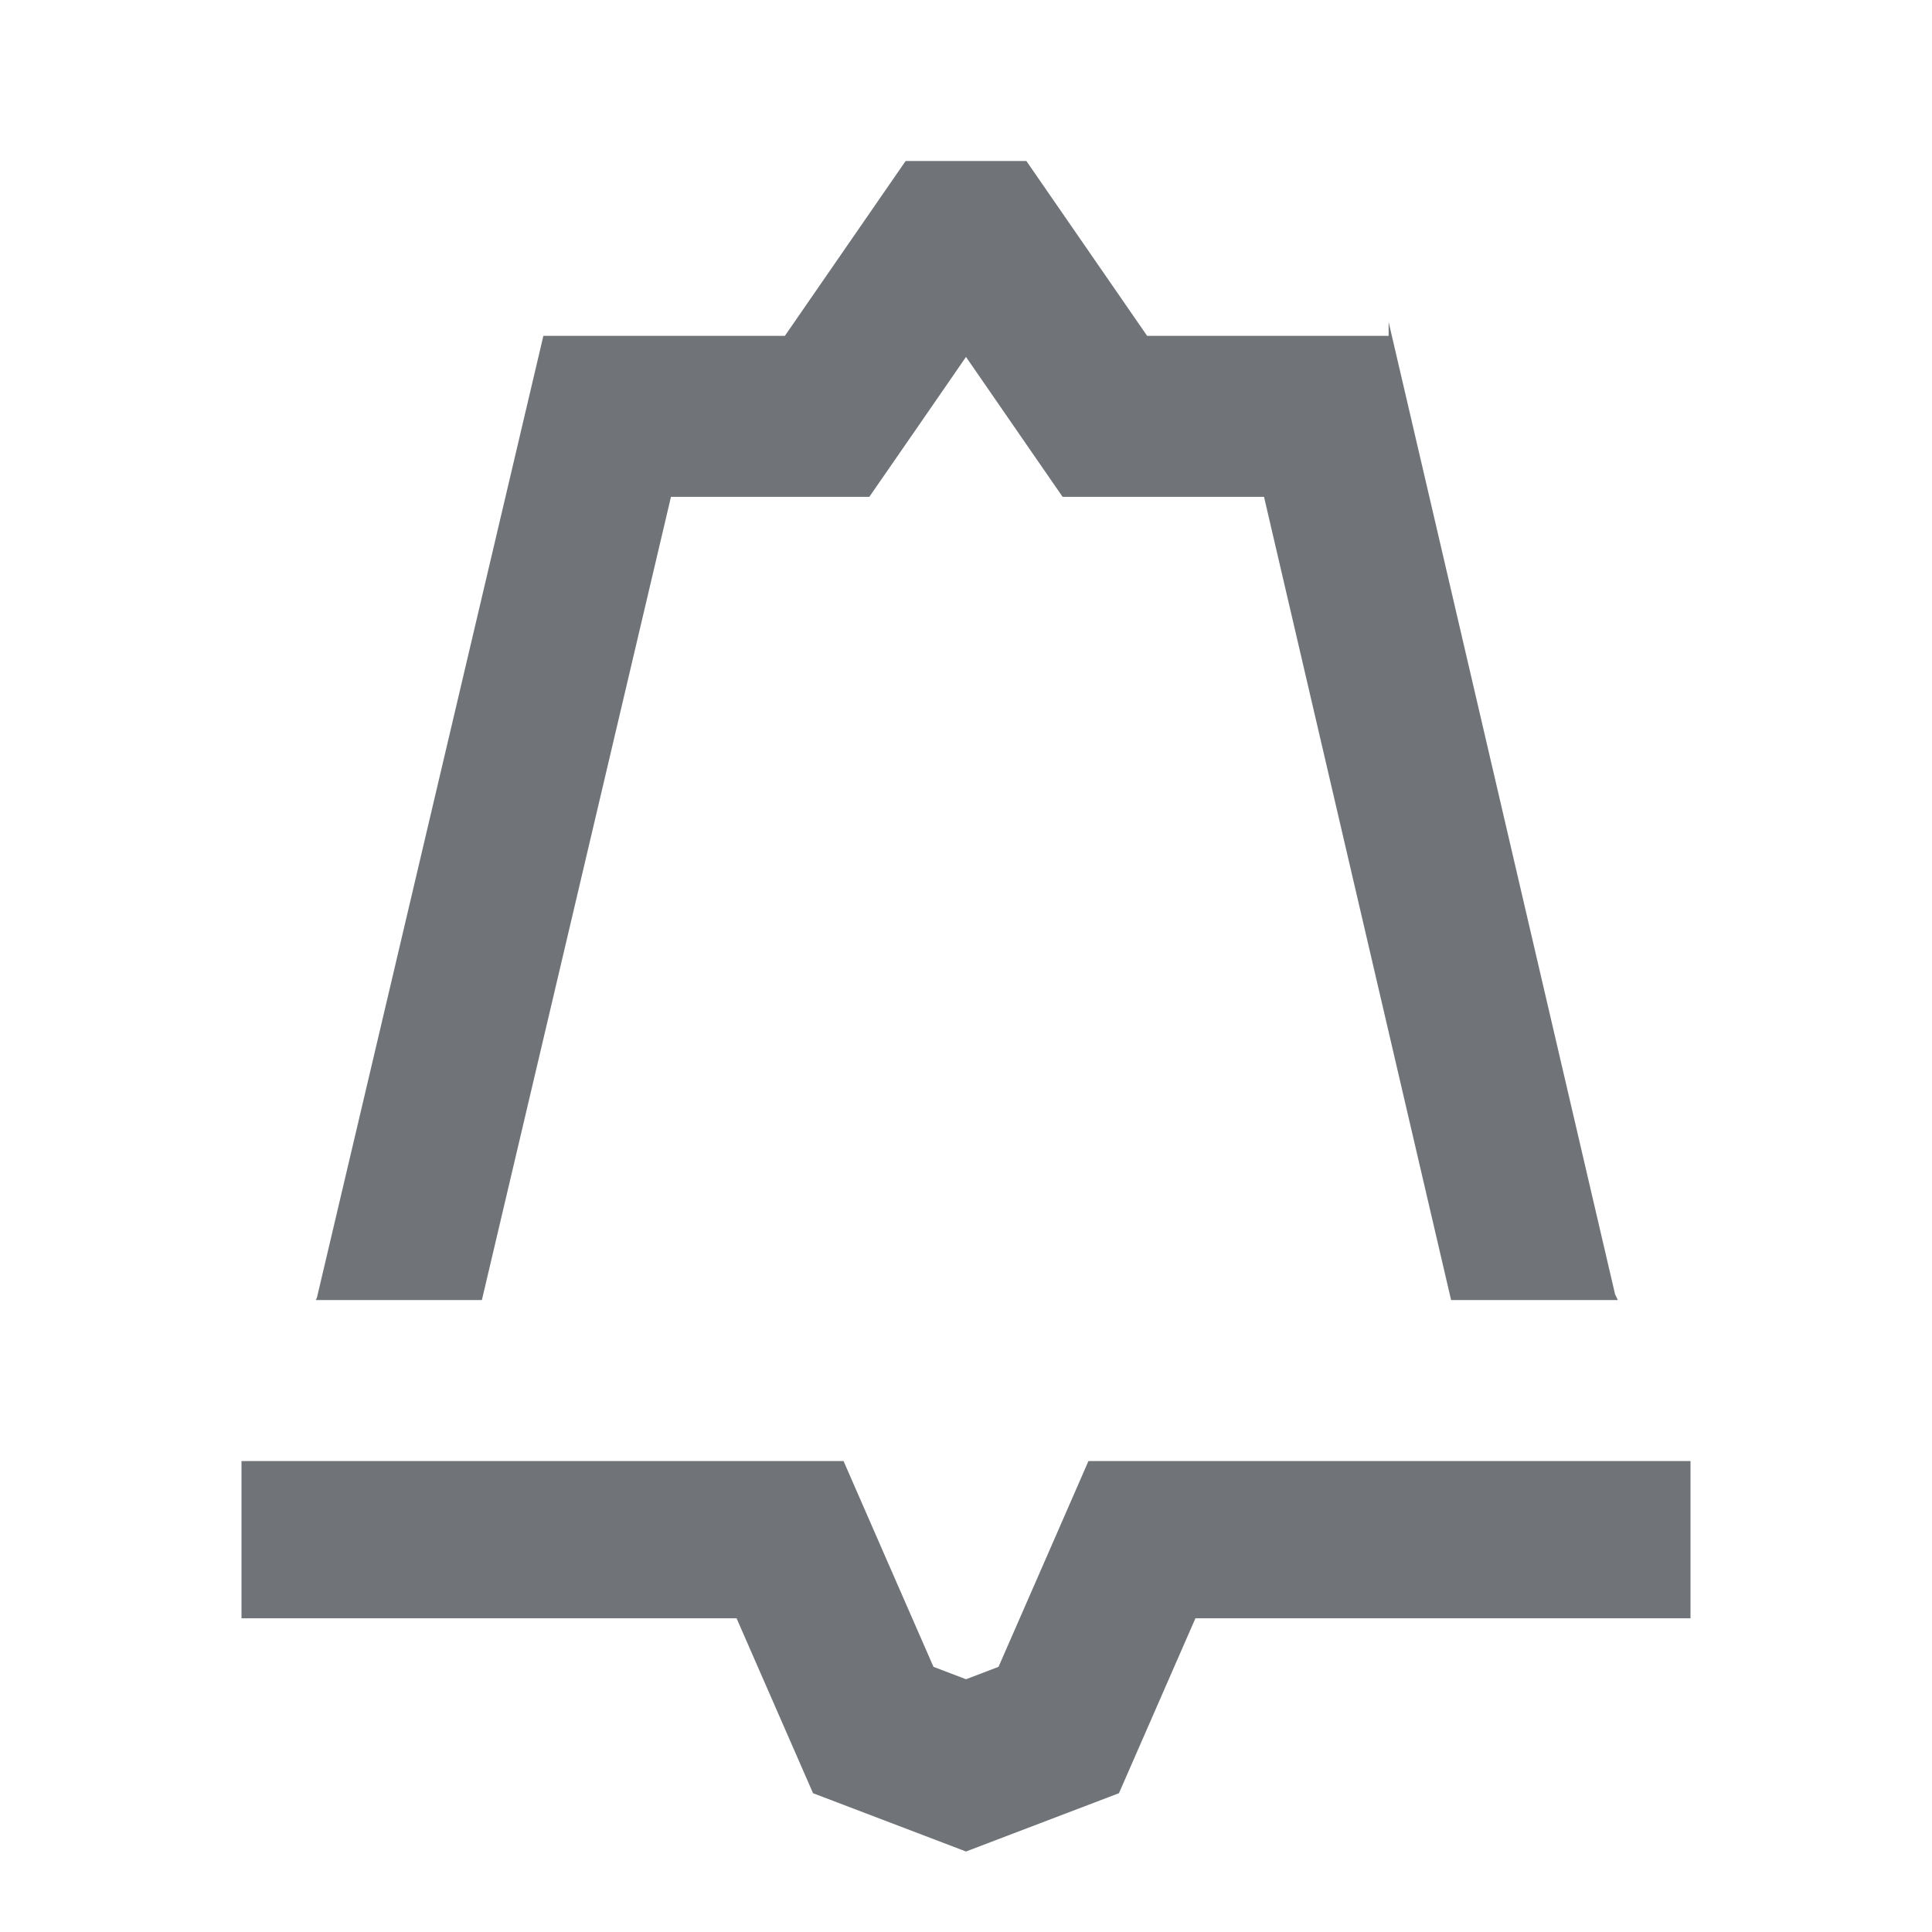 <svg xmlns="http://www.w3.org/2000/svg" width="24" height="24" fill="none" viewBox="0 0 24 24">
  <path fill="#707479" fill-rule="evenodd" d="M6.75 4.172h3L11.25 2h1.5l1.5 2.172h3V4l.04.172.466 2 1.369 5.88.938 4.026.035.072h-2.072l-.849-3.645-1.475-6.333H13.2l-.596-.863L12 4.434l-.604.875-.597.863H8.335l-1.512 6.424-.837 3.554H3.923l.014-.03.938-3.982L6.75 4.172ZM3 18.15v1.953h6.15l.95 2.173L12 23l1.9-.724.95-2.173H21V18.15h-7.479l-.503 1.152-.614 1.404-.404.154-.404-.154-.614-1.404-.503-1.152H3Z" clip-rule="evenodd"/>
</svg>
